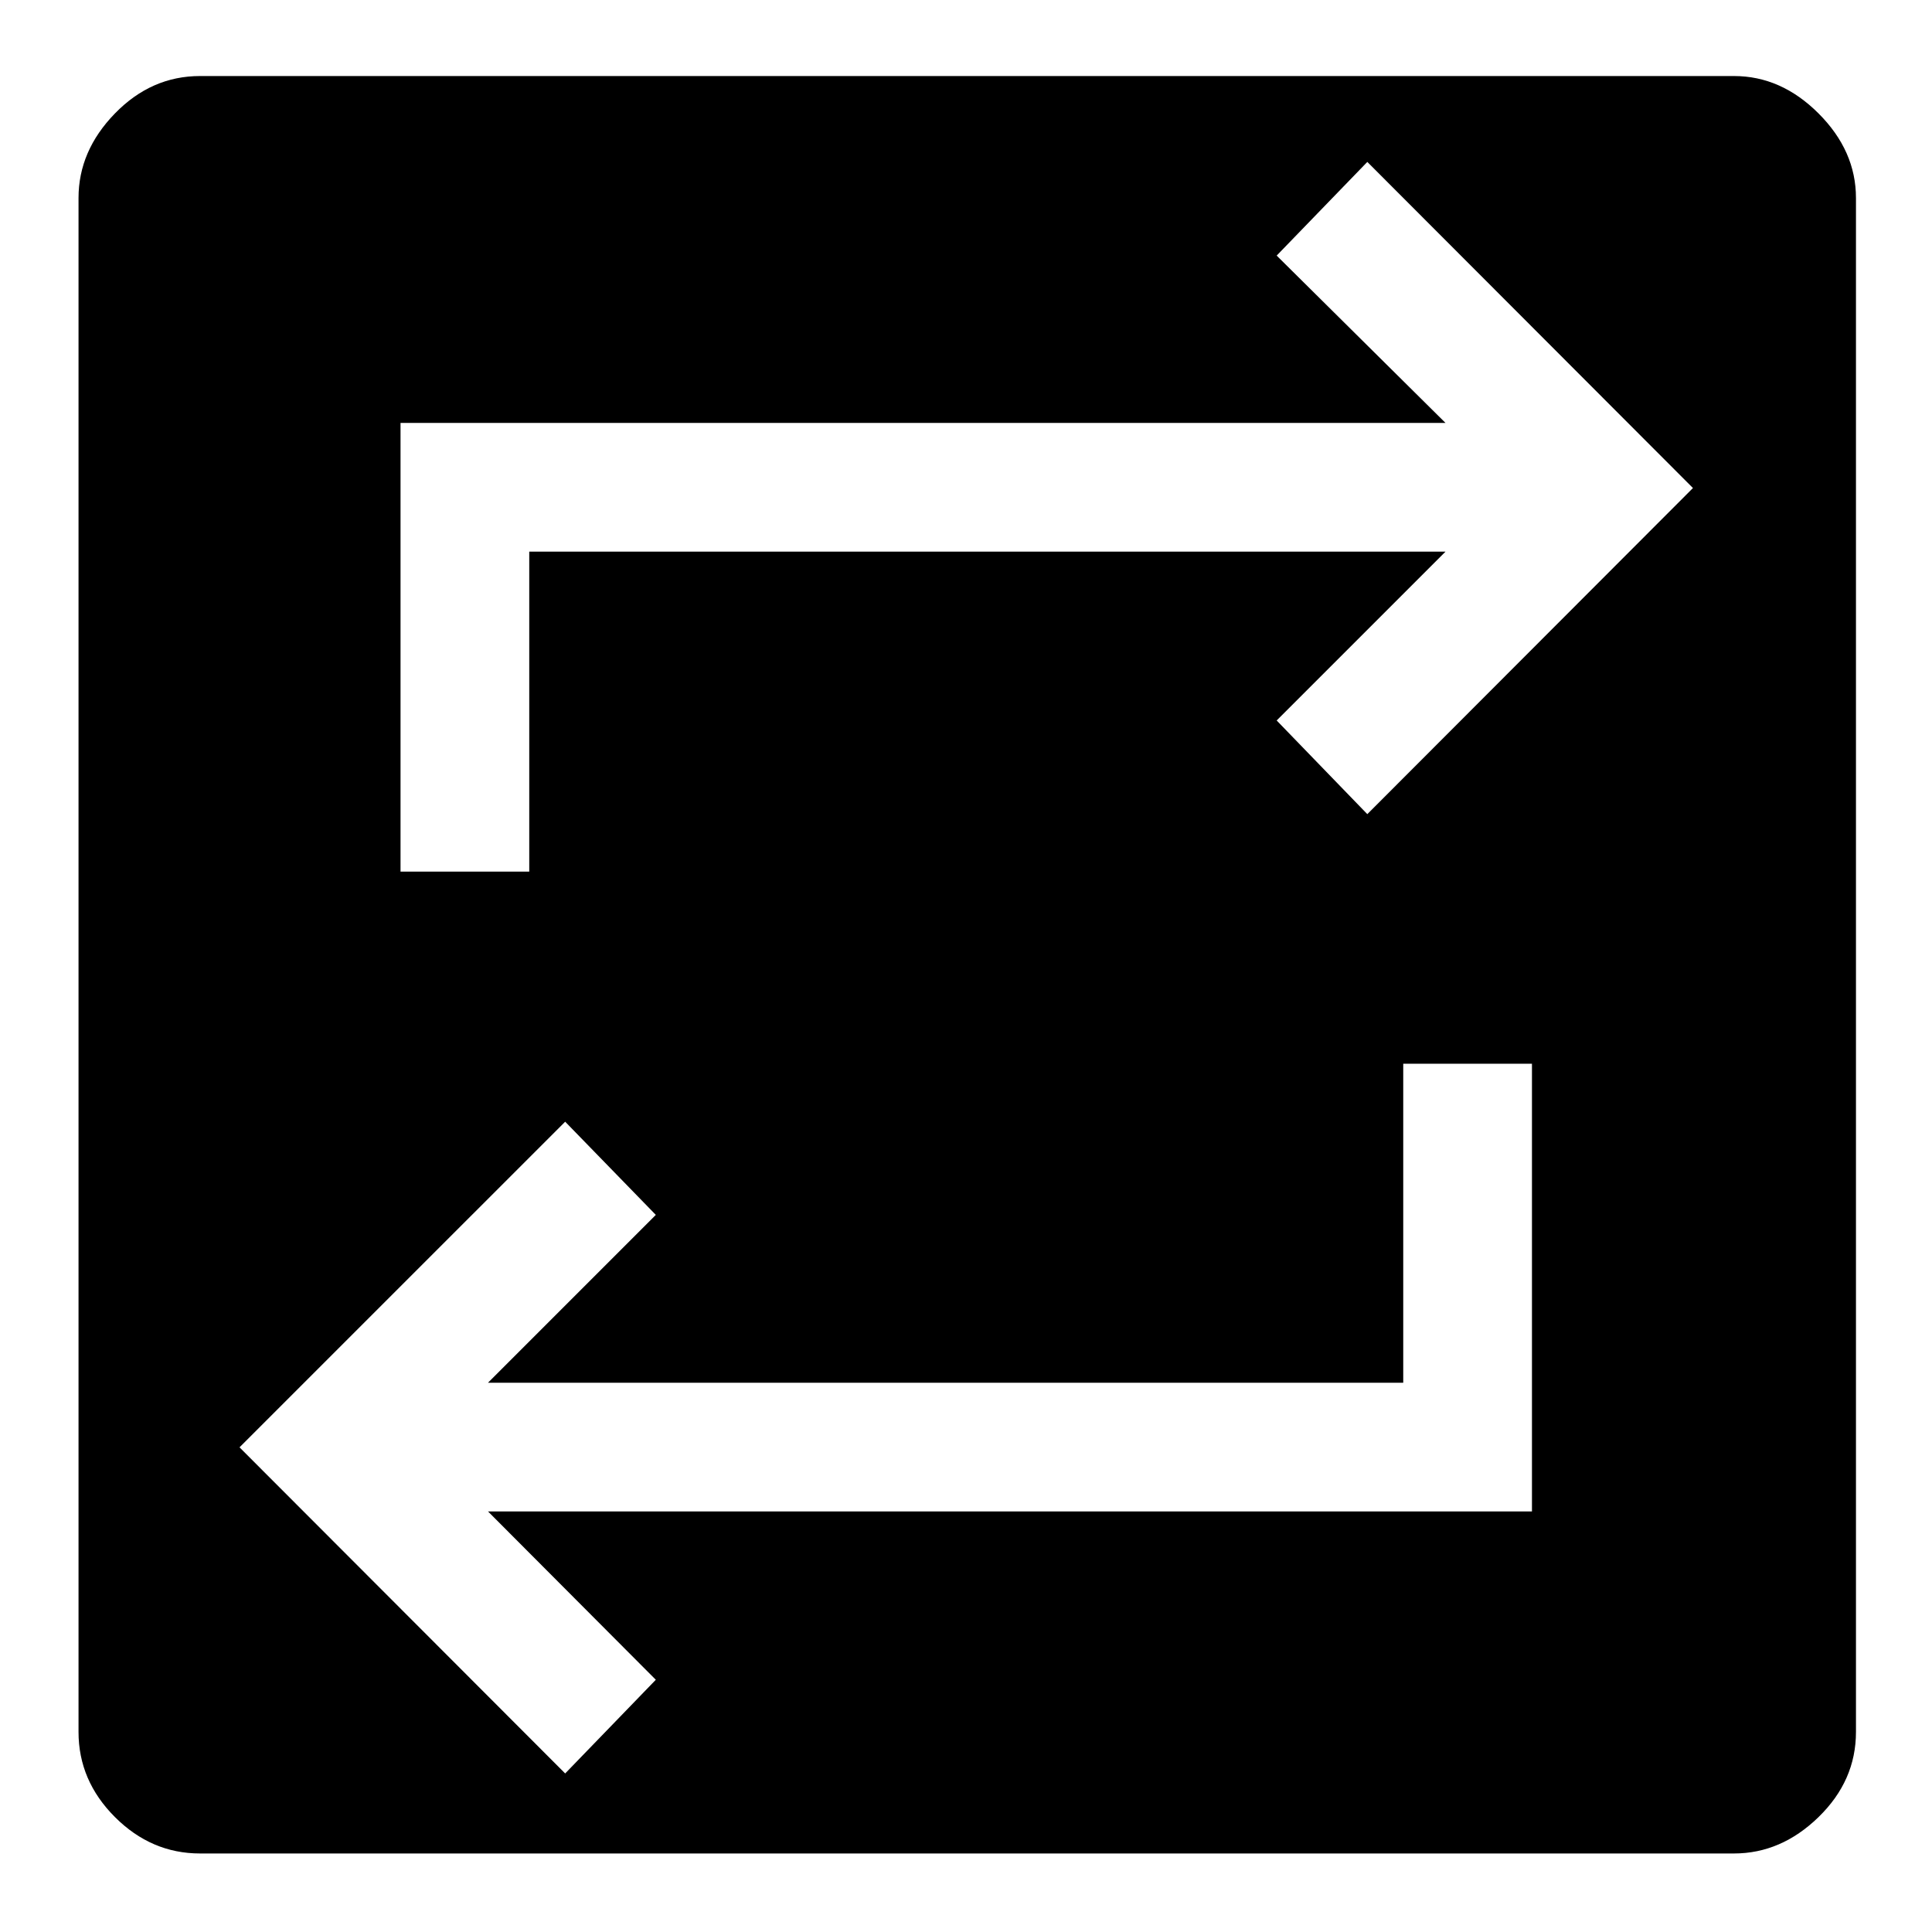 <svg xmlns="http://www.w3.org/2000/svg" height="48" viewBox="0 -960 960 960" width="48"><path d="M99.39-39.02q-24.19 0-42.28-18.09T39.02-99.39v-762.22q0-23.43 18.09-42.02 18.09-18.59 42.28-18.59h762.22q23.43 0 42.02 18.59 18.59 18.59 18.59 42.02v762.22q0 24.19-18.59 42.28t-42.02 18.09H99.39Zm181.44-39.76 45.04-46.55-83.39-83.65h518.74v-222.45h-63.96v158.5H242.48l83.39-83.4-45.04-46.3-161.81 161.8L280.83-78.78Zm-81.81-448.11h63.96v-159h455.28L634.37-602l45.04 46.54L841.22-717.5 679.41-879.54 634.37-833l83.89 83.15H199.02v222.96Z"/></svg>
